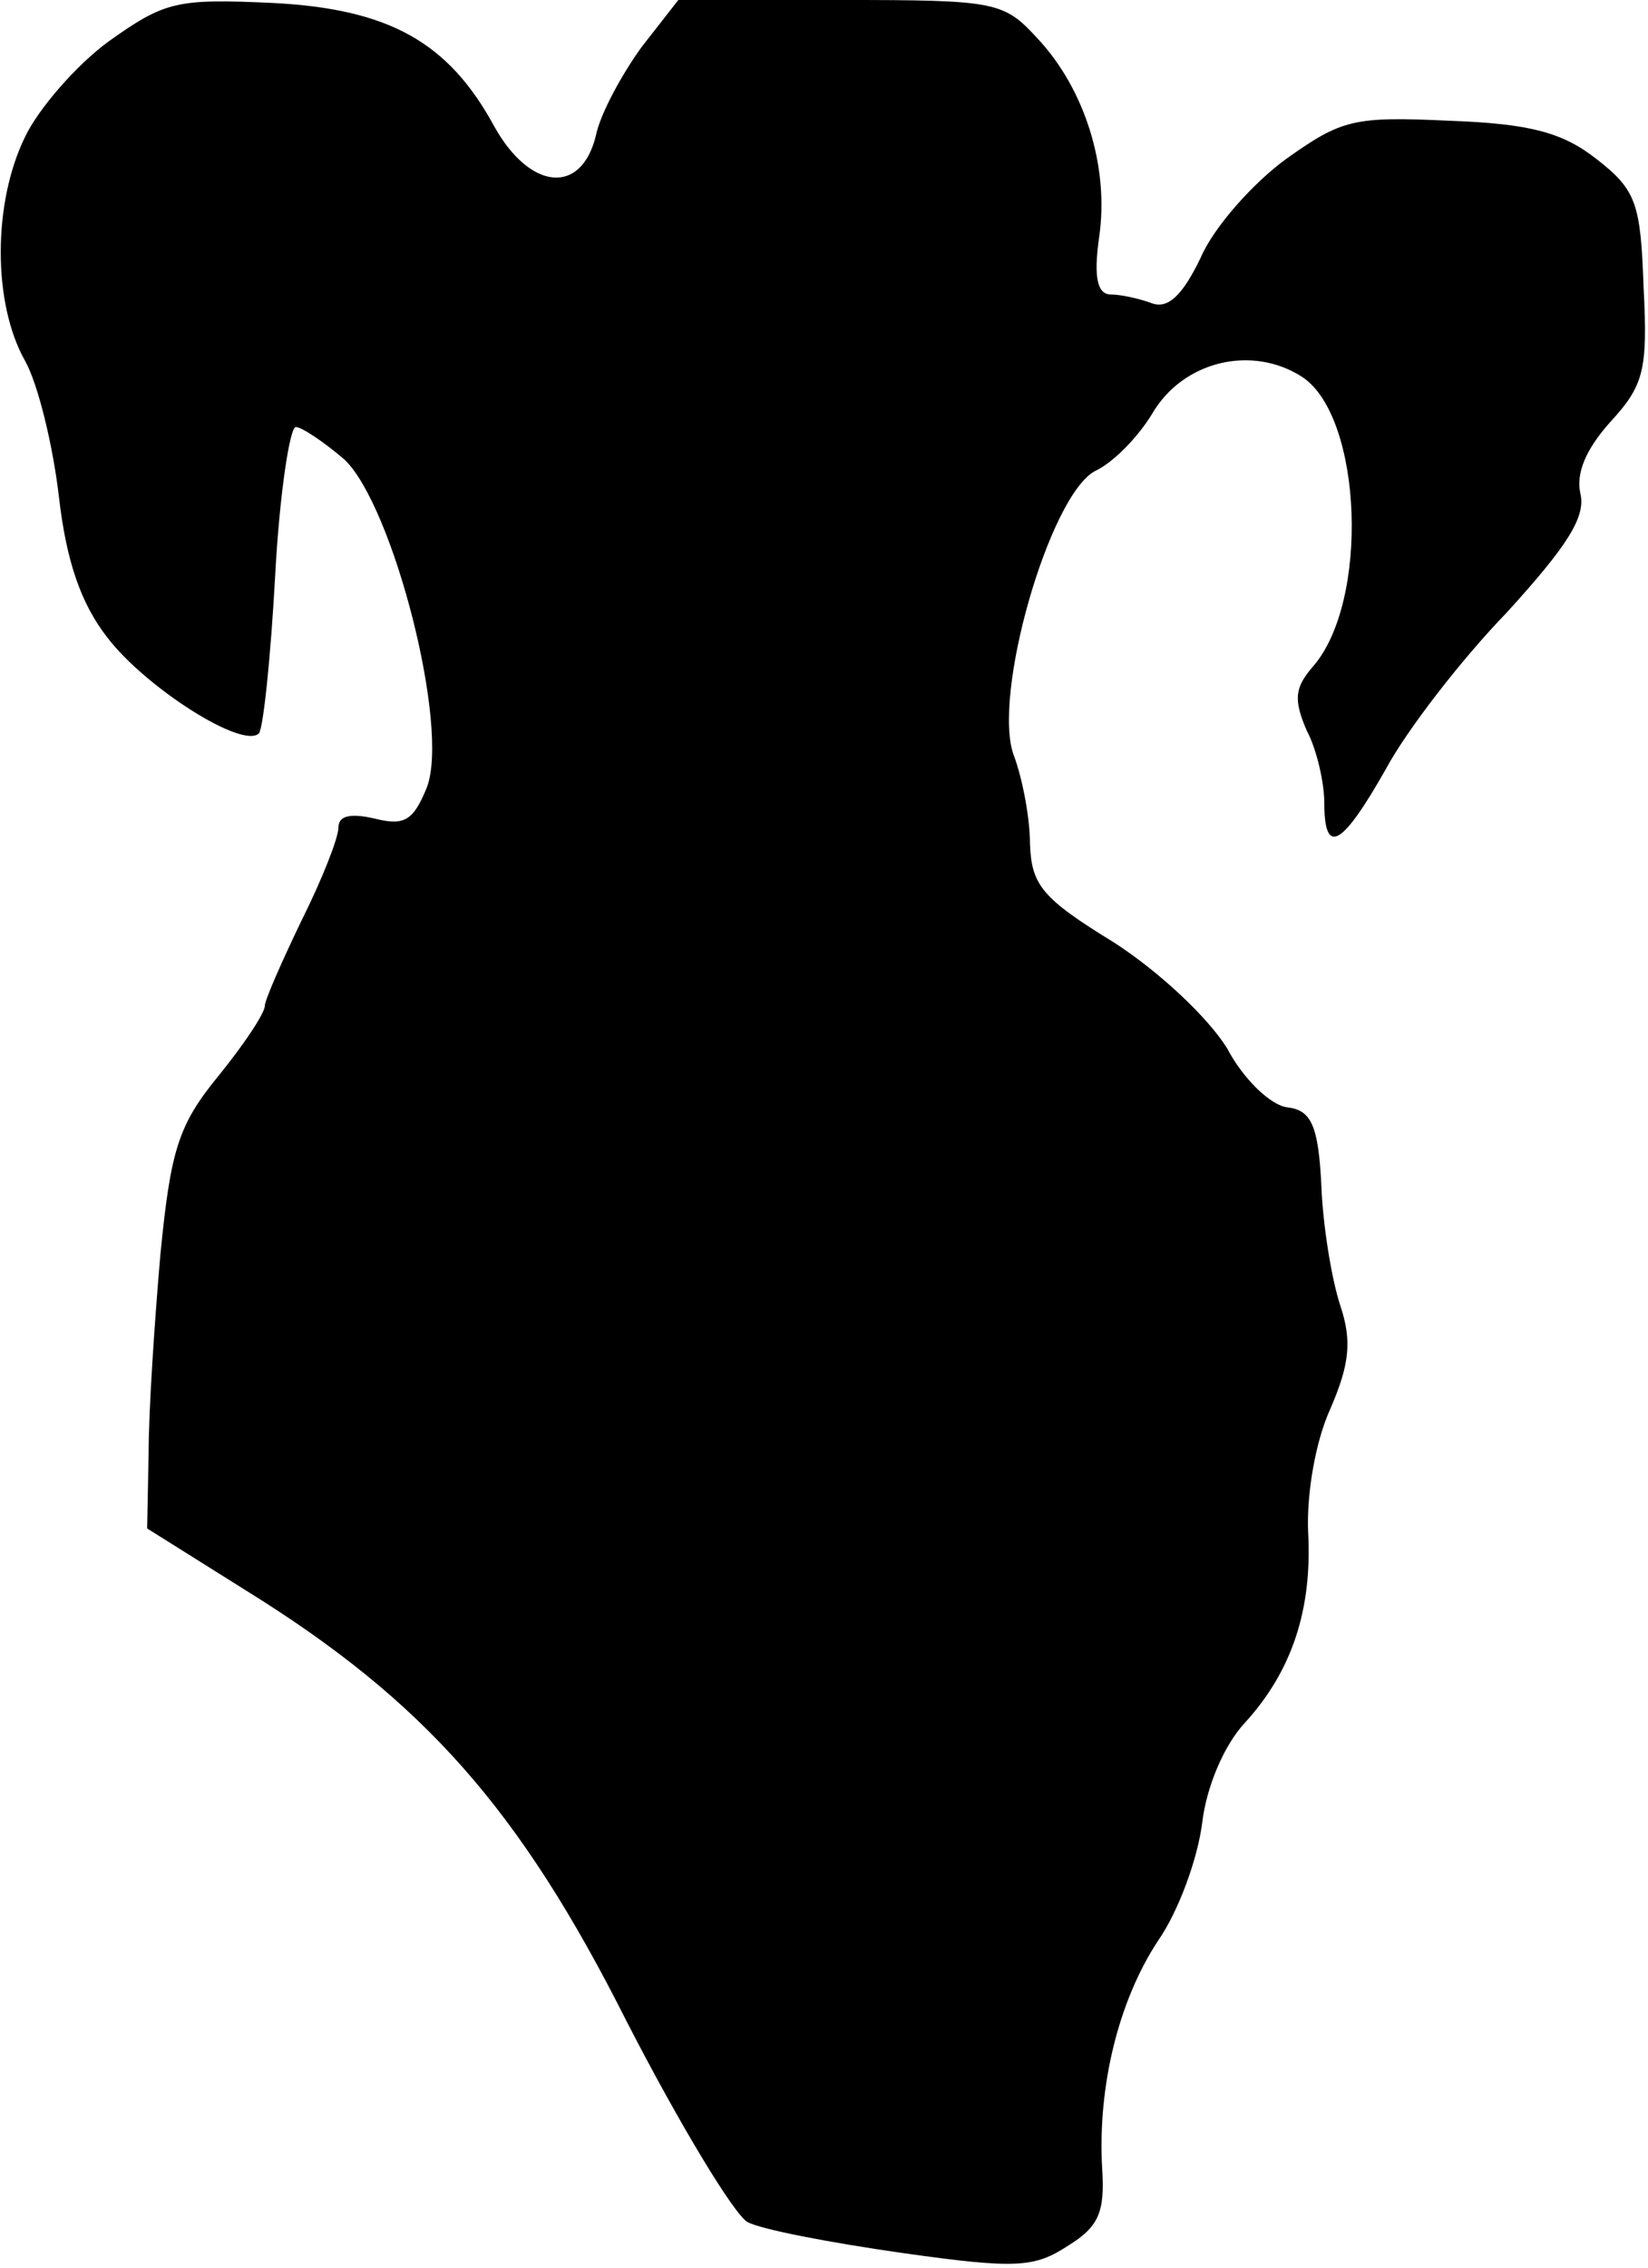 <?xml version="1.0" standalone="no"?>
<!DOCTYPE svg PUBLIC "-//W3C//DTD SVG 20010904//EN"
 "http://www.w3.org/TR/2001/REC-SVG-20010904/DTD/svg10.dtd">
<svg version="1.0" xmlns="http://www.w3.org/2000/svg"
 width="112pt" height="154pt" viewBox="0 0 112 154"
 preserveAspectRatio="xMidYMid meet">
<g transform="translate(0,154) scale(0.1,-0.1)"
fill="#000000" stroke="none">
<path fill="#000000" stroke="none" d="M74 1512 c-22 -16 -48 -46 -57 -65 -22
-45 -22 -113 0 -152 9 -16 19 -58 23 -92 5 -44 15 -73 33 -96 26 -34 92 -76
103 -65 3 4 8 52 11 107 3 56 10 101 14 101 4 0 19 -10 33 -22 33 -31 72 -182
56 -223 -9 -22 -15 -26 -35 -21 -17 4 -25 2 -25 -6 0 -7 -11 -35 -25 -63 -13
-27 -25 -54 -25 -58 0 -5 -14 -26 -31 -47 -28 -34 -33 -51 -40 -122 -4 -46 -8
-106 -8 -135 l-1 -51 67 -42 c121 -75 186 -148 259 -293 36 -70 73 -131 82
-136 9 -5 56 -14 105 -21 78 -11 90 -10 113 5 21 13 25 23 23 53 -3 55 11 113
38 154 14 20 27 56 30 80 3 25 15 53 29 68 32 35 46 77 43 130 -1 26 5 61 15
83 13 30 15 46 7 70 -6 18 -12 55 -13 82 -2 41 -7 51 -23 53 -11 1 -30 19 -41
40 -13 21 -46 52 -77 72 -49 30 -56 39 -57 67 0 17 -5 44 -11 60 -15 40 24
176 55 193 13 6 30 24 39 39 21 36 68 47 102 25 41 -27 46 -153 7 -197 -12
-14 -13 -22 -4 -43 7 -13 12 -36 12 -49 0 -37 12 -30 42 23 14 26 51 74 82
106 41 45 54 65 50 81 -3 14 4 30 20 48 23 25 26 35 23 92 -2 57 -5 66 -32 87
-23 18 -45 24 -100 26 -65 3 -73 1 -111 -26 -22 -16 -49 -46 -58 -67 -12 -25
-22 -35 -33 -31 -8 3 -21 6 -28 6 -9 0 -12 11 -8 39 7 48 -10 101 -42 135 -23
25 -28 26 -134 26 l-110 0 -25 -32 c-13 -18 -28 -45 -31 -60 -10 -41 -45 -37
-69 6 -31 57 -71 80 -151 84 -65 3 -73 1 -111 -26z"/>
</g>
</svg>
